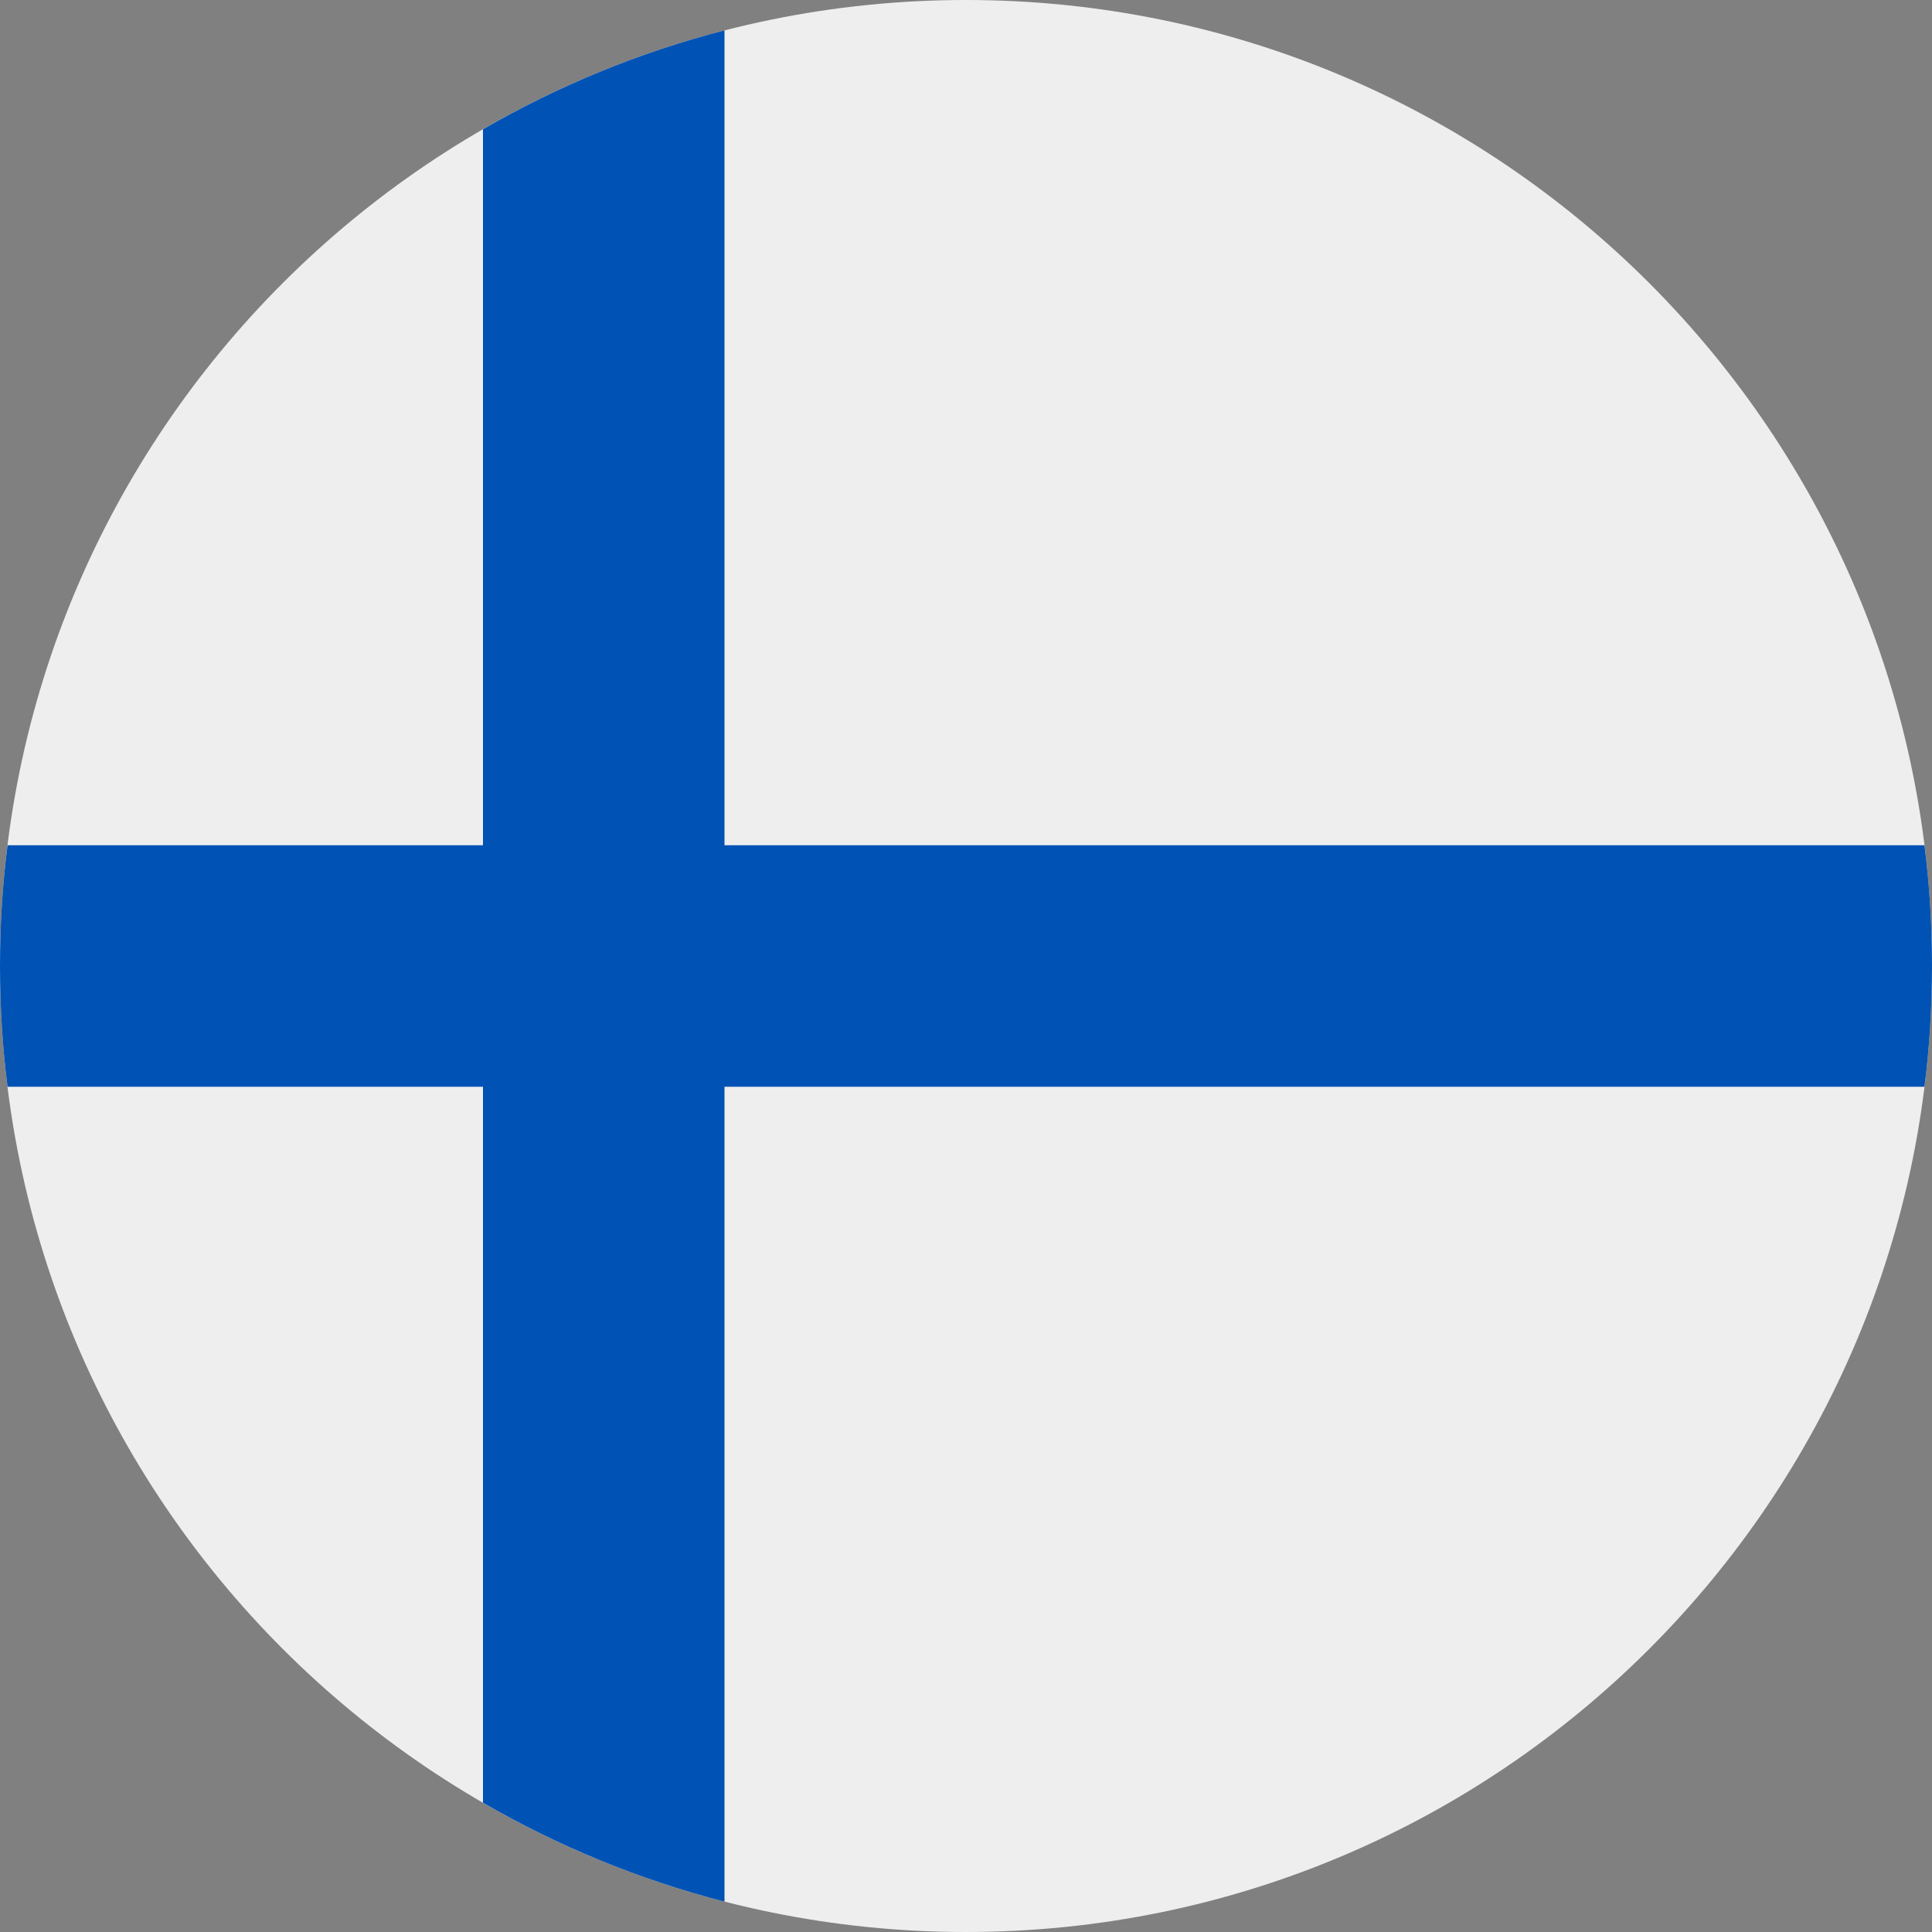 <?xml version="1.0" encoding="UTF-8"?>
<svg xmlns="http://www.w3.org/2000/svg" xmlns:xlink="http://www.w3.org/1999/xlink" width="40" height="40" viewBox="0 0 40 40">
<rect x="0" y="0" width="40" height="40" fill="#808080" stroke="none"/>
<path fill-rule="nonzero" fill="rgb(93.333%, 93.333%, 93.333%)" fill-opacity="1" d="M 20 40 C 31.047 40 40 31.047 40 20 C 40 8.953 31.047 0 20 0 C 8.953 0 0 8.953 0 20 C 0 31.047 8.953 40 20 40 Z M 20 40 "/>
<path fill-rule="nonzero" fill="rgb(0%, 32.157%, 70.588%)" fill-opacity="1" d="M 39.844 22.5 C 39.949 21.68 40 20.848 40 20 C 40 19.152 39.949 18.32 39.844 17.5 L 15 17.5 L 15 0.629 C 13.227 1.086 11.547 1.781 10 2.676 L 10 17.5 L 0.156 17.5 C 0.051 18.32 0 19.152 0 20 C 0 20.848 0.051 21.68 0.156 22.5 L 10 22.5 L 10 37.324 C 11.547 38.219 13.227 38.914 15 39.371 L 15 22.5 Z M 39.844 22.5 "/>
</svg>
